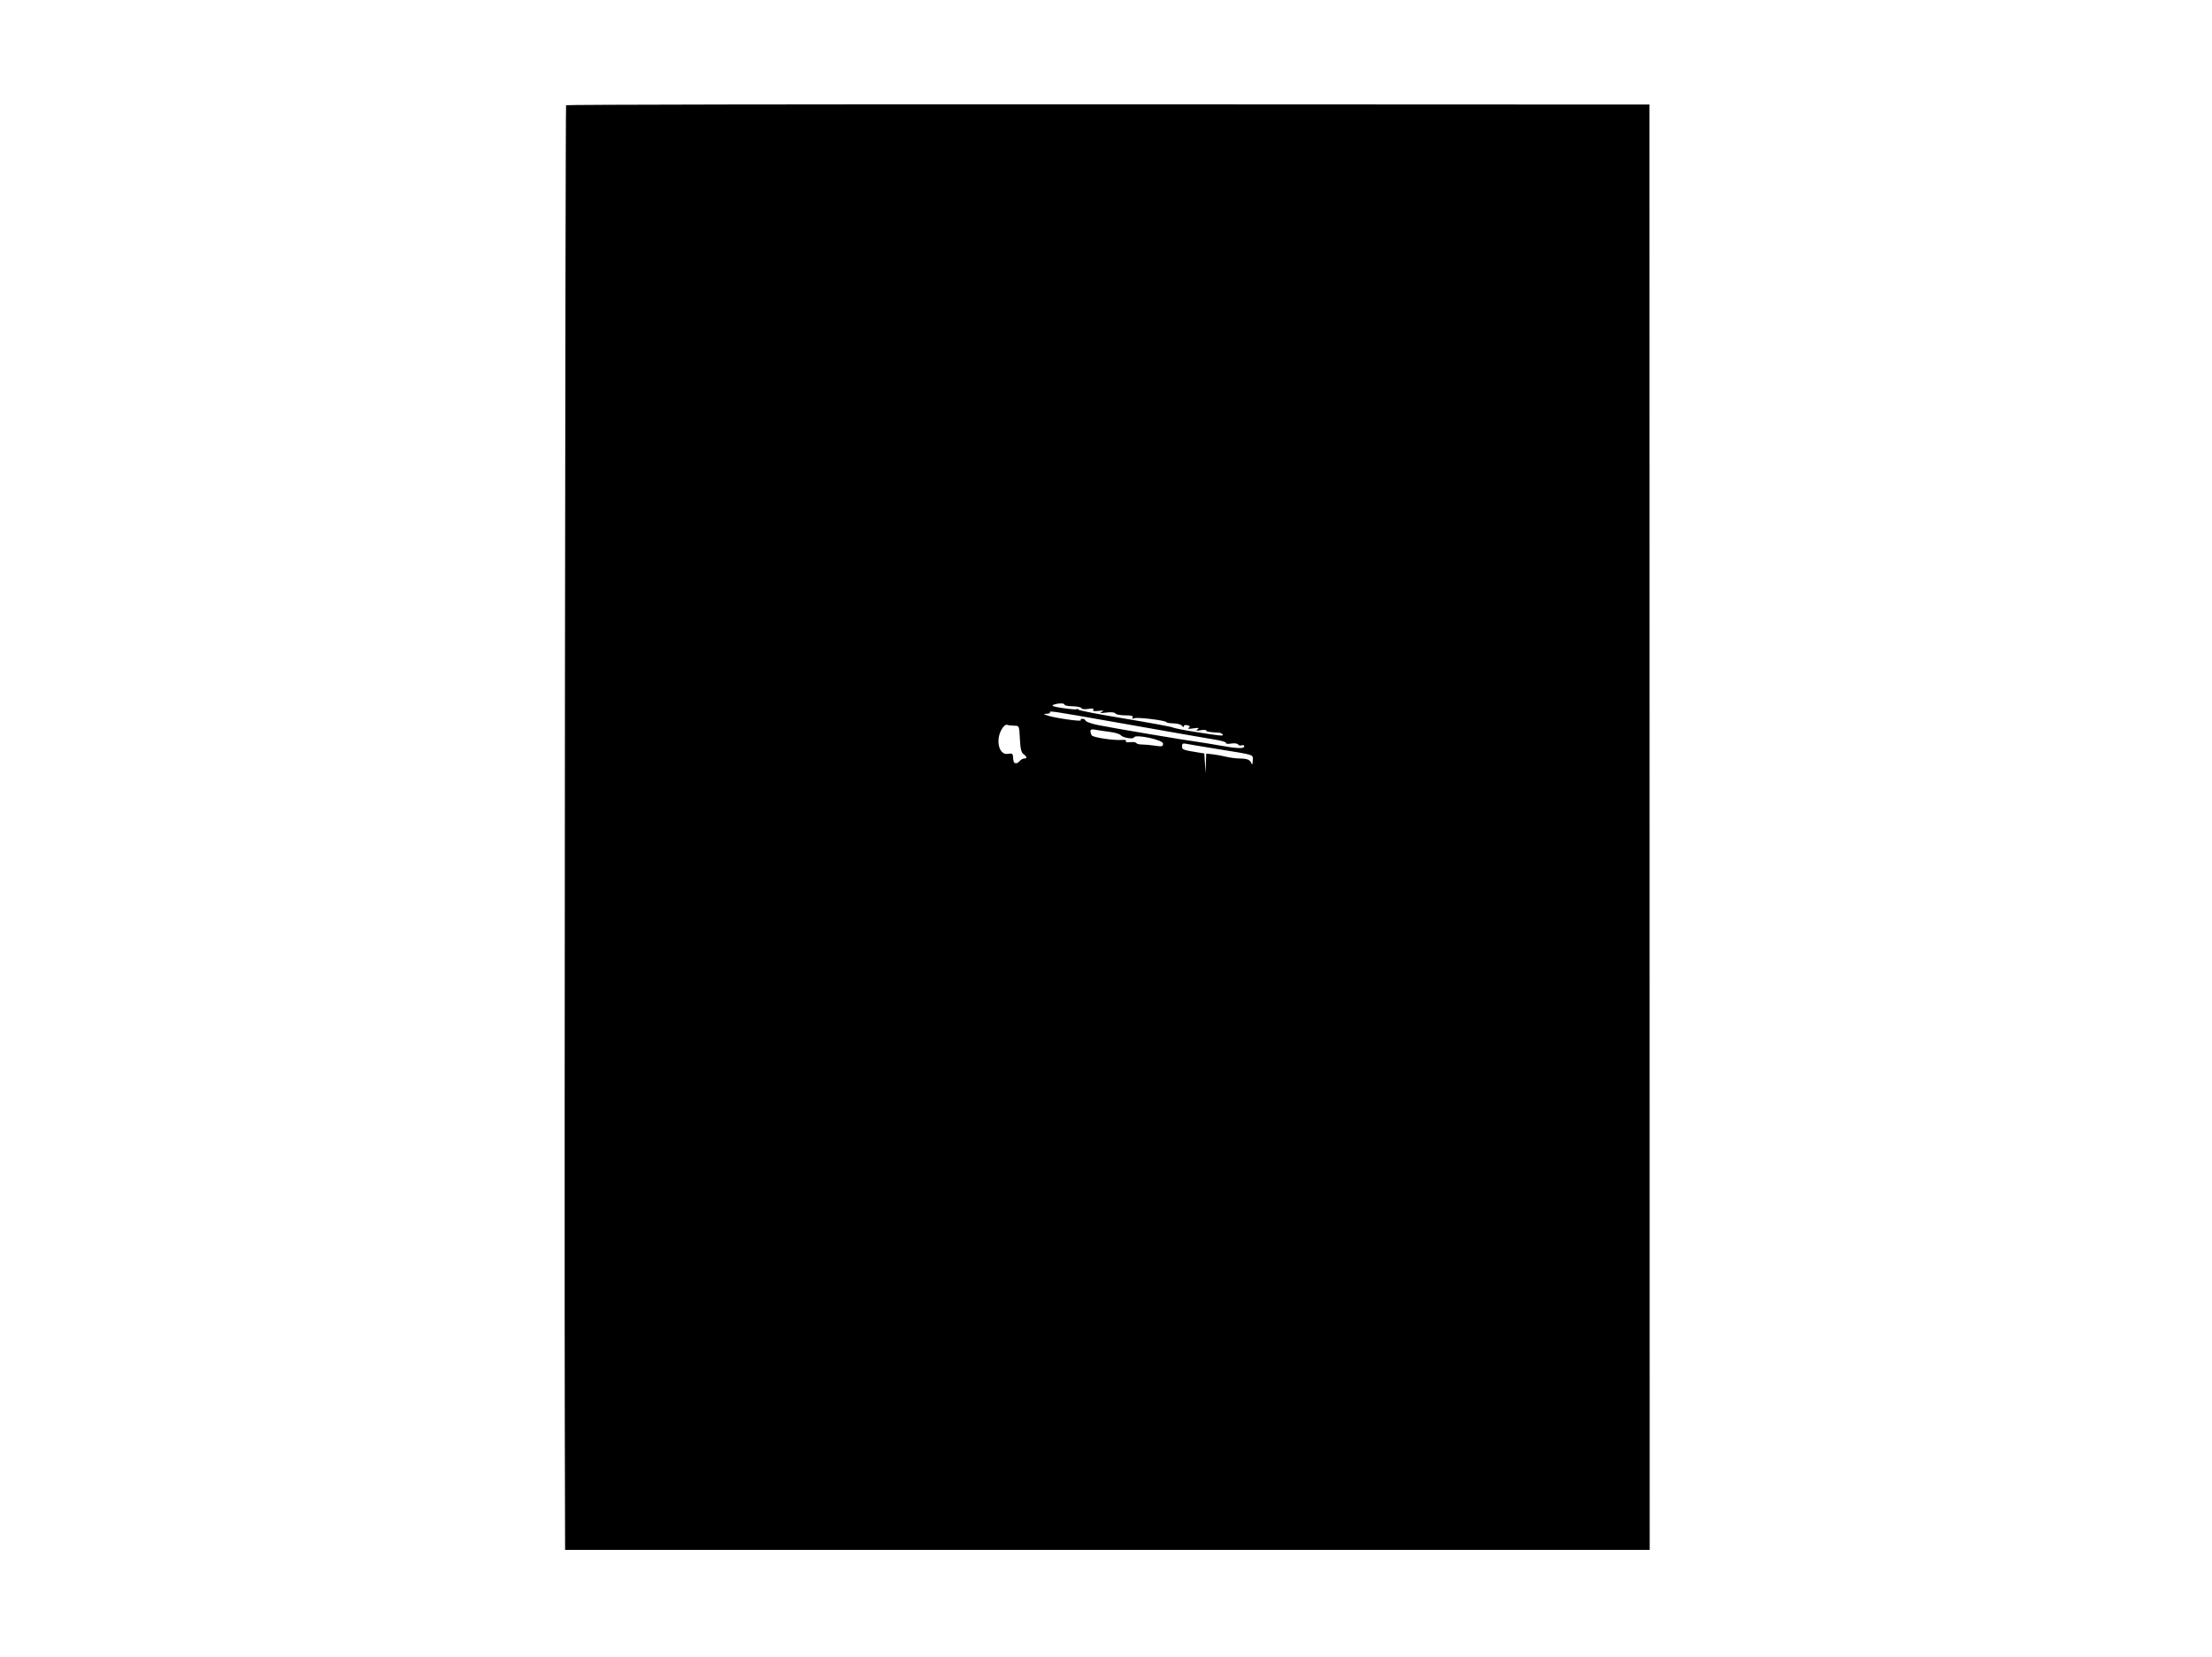 <svg xmlns="http://www.w3.org/2000/svg" width="1280" height="959" viewBox="0 0 1280 959" version="1.1">
	<path d="M 327.565 60.896 C 327.134 61.592, 326.515 694.141, 326.820 821.750 L 327 897 640.807 897 L 954.614 897 954.557 478.750 L 954.500 60.500 641.235 60.369 C 468.940 60.297, 327.788 60.534, 327.565 60.896 M 609.517 407.915 C 608.093 408.471, 609.622 408.999, 614.951 409.790 C 619.030 410.396, 622.696 410.688, 623.098 410.439 C 623.500 410.191, 623.980 410.337, 624.165 410.765 C 624.349 411.192, 636.200 413.472, 650.500 415.831 C 664.800 418.190, 677.400 420.506, 678.500 420.979 C 679.600 421.452, 685.225 422.585, 691 423.496 C 706.530 425.948, 708.183 426.105, 707.540 425.065 C 707.221 424.549, 706.182 424.086, 705.230 424.035 C 699.864 423.749, 698 423.424, 698 422.775 C 698 422.376, 696.538 422.302, 694.750 422.609 C 692.202 423.048, 691.824 422.926, 693 422.047 C 694.156 421.183, 693.584 421.066, 690.500 421.538 C 687.890 421.937, 686.964 421.824, 687.835 421.214 C 688.873 420.485, 688.706 420.156, 687.085 419.732 C 685.863 419.413, 684.994 419.666, 684.985 420.344 C 684.975 421.057, 684.636 420.973, 684.098 420.125 C 683.612 419.357, 681.410 418.702, 679.114 418.642 C 676.851 418.582, 675 418.279, 675 417.967 C 675 417.007, 658.338 414.933, 656.450 415.658 C 655.231 416.125, 654.900 415.972, 655.395 415.170 C 655.910 414.336, 654.681 414, 651.118 414 C 648.368 414, 645.813 413.507, 645.441 412.904 C 645.019 412.222, 643.015 412.026, 640.132 412.385 C 636.671 412.815, 636.006 412.709, 637.500 411.962 C 639.085 411.171, 638.717 411.059, 635.728 411.422 C 633.151 411.736, 632.170 411.534, 632.633 410.785 C 633.100 410.029, 632.191 409.870, 629.715 410.271 C 627.641 410.608, 625.975 410.426, 625.780 409.841 C 625.594 409.283, 623.318 408.794, 620.721 408.755 C 618.124 408.715, 616 408.305, 616 407.842 C 616 406.814, 612.226 406.857, 609.517 407.915 M 607.595 412.154 C 607.883 412.619, 607.079 413.036, 605.809 413.079 C 603.522 413.157, 603.524 413.166, 606 414.058 C 609.983 415.493, 625.995 417.801, 625.411 416.857 C 625.120 416.386, 625.546 416, 626.358 416 C 627.169 416, 628.001 416.503, 628.206 417.117 C 628.410 417.731, 631.710 418.872, 635.539 419.652 C 644.155 421.407, 685.895 428.442, 694 429.505 C 695.925 429.758, 701.325 430.647, 706 431.481 C 716.097 433.282, 720 433.397, 720 431.893 C 720 431.284, 719.339 431.040, 718.532 431.349 C 717.725 431.659, 716.767 431.433, 716.405 430.846 C 716.030 430.240, 714.281 430.017, 712.350 430.331 C 710.483 430.634, 709.192 430.499, 709.480 430.032 C 709.769 429.564, 706.967 428.685, 703.253 428.078 C 696.606 426.992, 682.987 424.611, 643.500 417.635 C 610.326 411.774, 607.051 411.274, 607.595 412.154 M 579.727 421.885 C 575.869 428.417, 578.083 437.280, 583.324 436.278 C 585.305 435.900, 586.032 436.187, 586.125 437.383 C 586.399 440.933, 586.541 441.347, 587.600 441.700 C 588.205 441.902, 589.272 441.377, 589.972 440.533 C 590.672 439.690, 591.865 439, 592.622 439 C 594.494 439, 594.354 437.980, 592.274 436.459 C 590.973 435.507, 590.454 433.329, 590.165 427.598 C 589.783 420.028, 589.771 420, 586.972 420 C 585.428 420, 583.554 419.766, 582.809 419.480 C 582.023 419.178, 580.730 420.187, 579.727 421.885 M 631.015 423.125 C 631.024 423.881, 631.361 425.003, 631.765 425.617 C 632.560 426.825, 644.725 428.632, 649.317 428.224 C 650.936 428.081, 651.879 428.387, 651.535 428.944 C 651.181 429.516, 652.173 429.757, 653.955 429.531 C 655.615 429.321, 657.220 429.546, 657.520 430.032 C 657.820 430.517, 659.288 430.897, 660.783 430.876 C 662.277 430.855, 665.638 431.158, 668.250 431.549 C 672.541 432.191, 673 432.071, 673 430.303 C 673 428.180, 656.915 424.756, 656.254 426.738 C 655.837 427.988, 649.732 426.985, 648.500 425.465 C 647.950 424.785, 645.074 423.929, 642.110 423.562 C 639.145 423.194, 635.433 422.637, 633.860 422.322 C 631.819 421.914, 631.004 422.144, 631.015 423.125 M 684 431.901 C 684 433.861, 684.477 434.046, 693.201 435.469 L 696.902 436.072 697.262 441.786 L 697.622 447.500 697.811 441.817 L 698 436.134 701.750 436.545 C 703.813 436.771, 707.300 437.405, 709.500 437.954 C 711.700 438.503, 715.300 438.970, 717.500 438.991 C 721.874 439.034, 723.400 439.712, 724.271 442 C 724.585 442.825, 724.878 442.046, 724.921 440.269 C 725.013 436.506, 726.806 437.101, 704.500 433.492 C 695.700 432.068, 687.487 430.691, 686.250 430.432 C 684.528 430.072, 684 430.417, 684 431.901" stroke="none" fill="black" fill-rule="evenodd"/>
</svg>